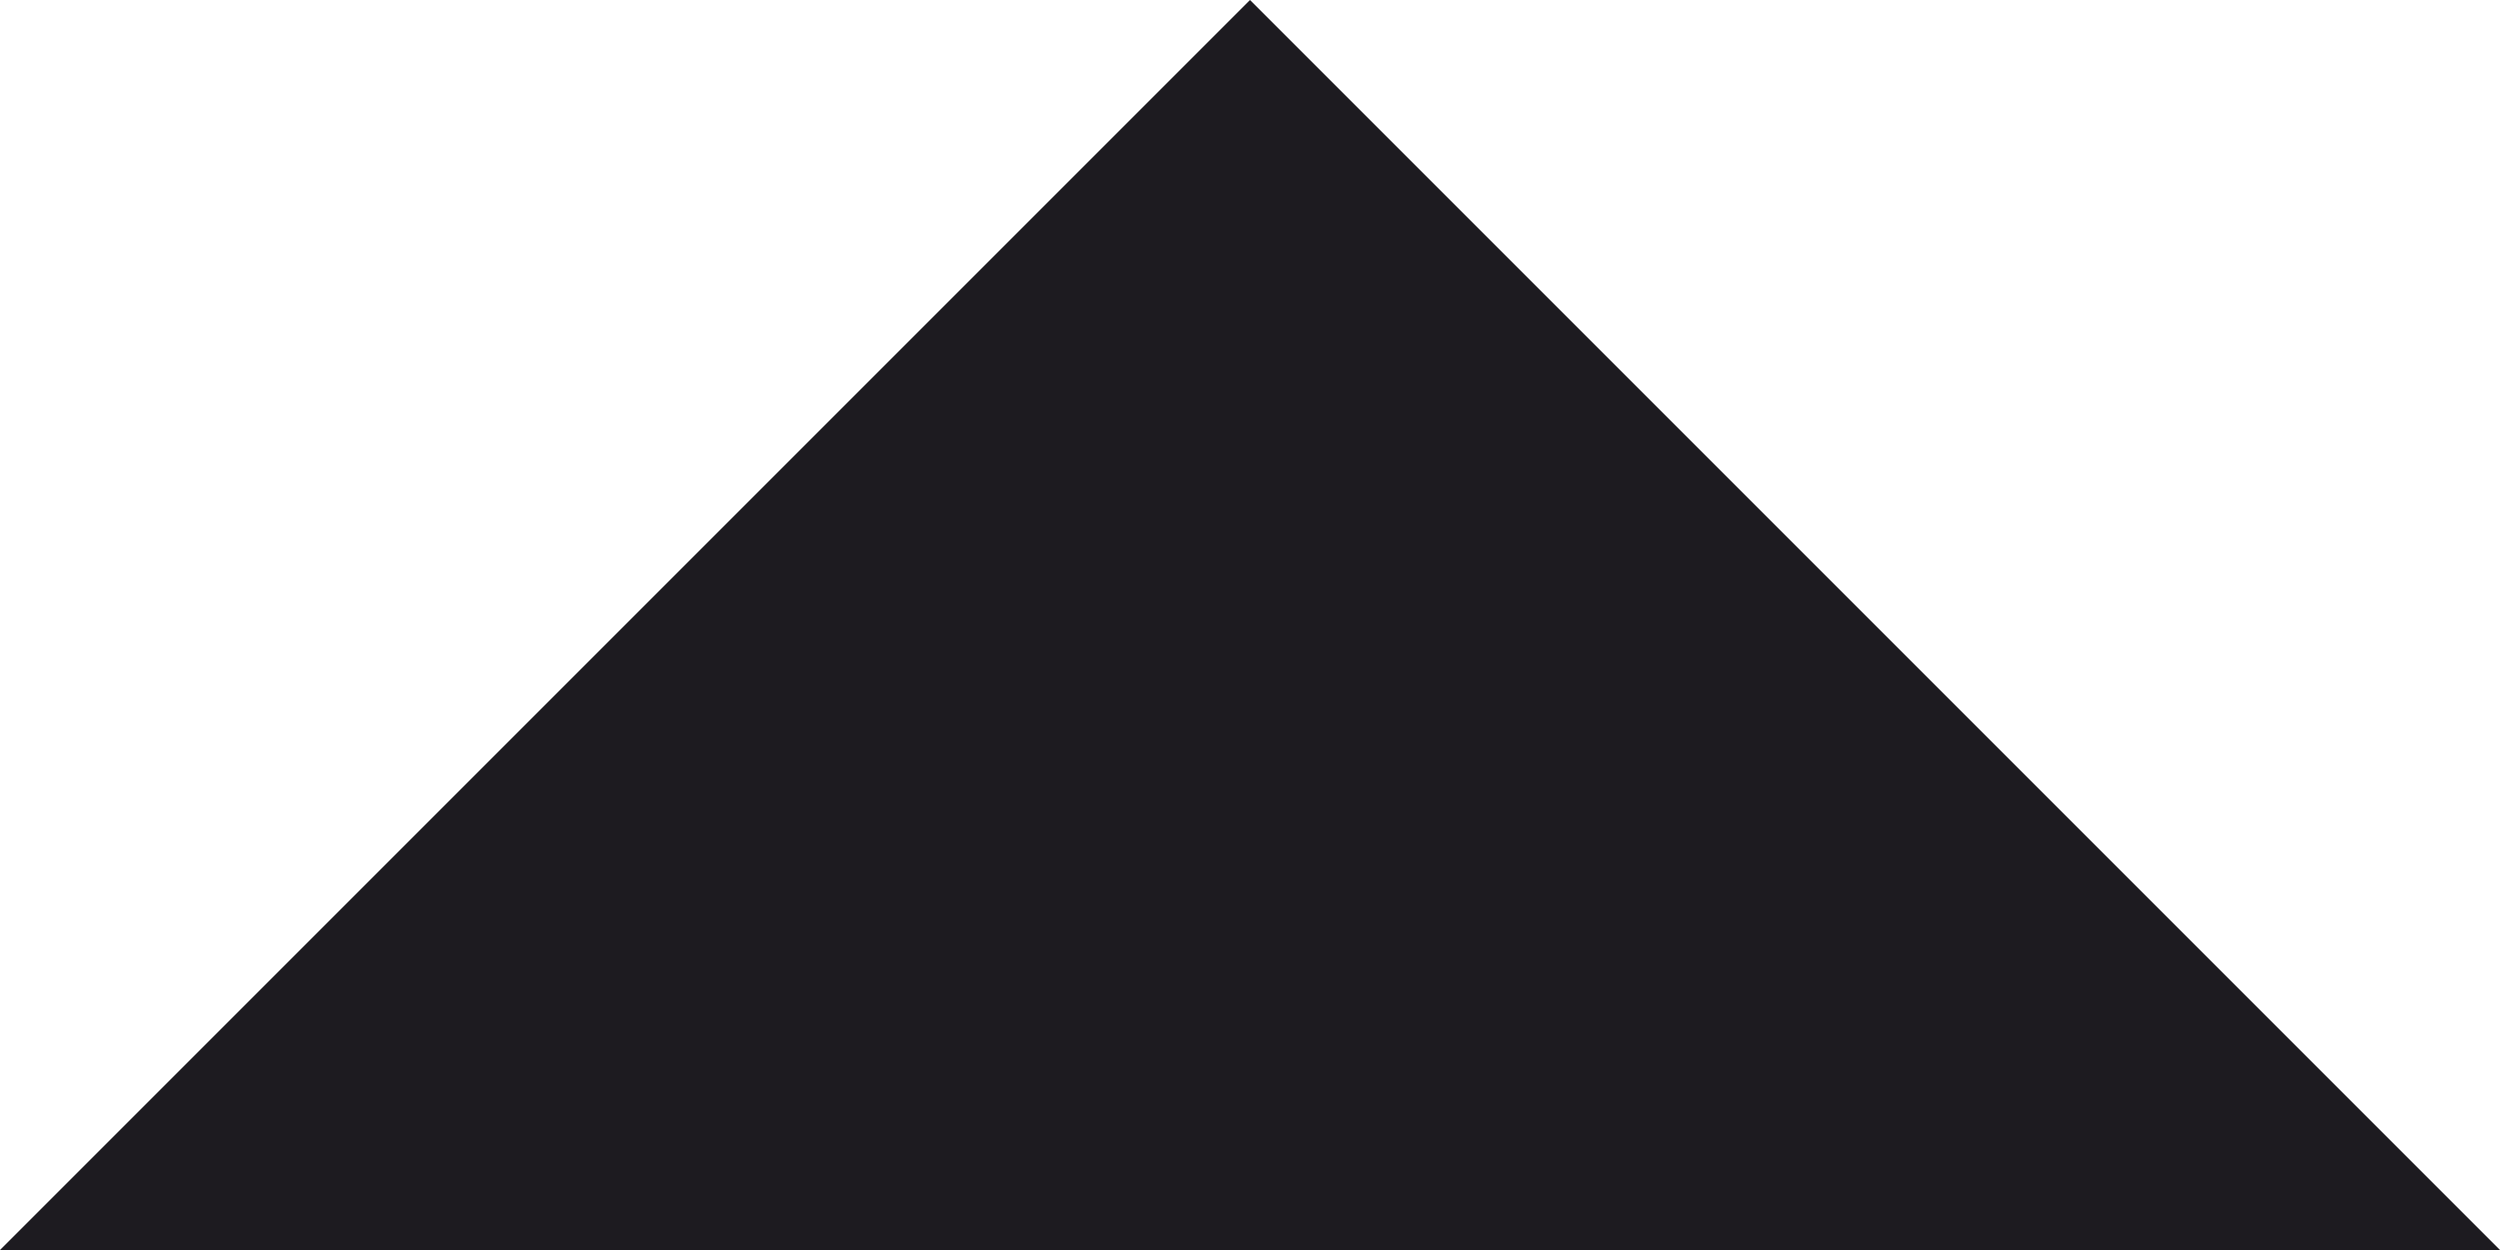 <svg preserveAspectRatio="none" width="100%" height="100%" overflow="visible" style="display: block;" viewBox="0 0 10 5" fill="none" xmlns="http://www.w3.org/2000/svg">
<path id="icon" d="M0 5L5 0L10 5H0Z" fill="#1D1B20"/>
</svg>
